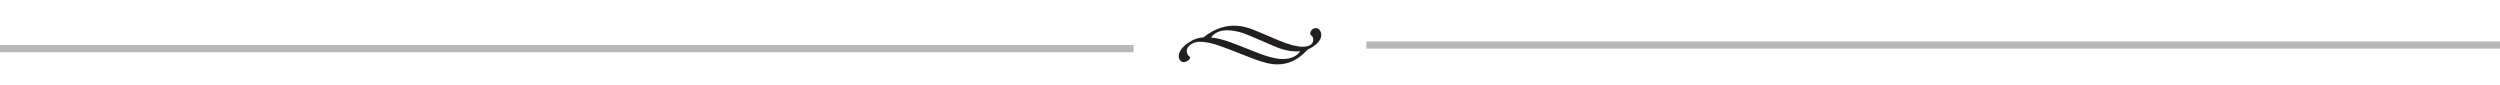 <?xml version="1.0" encoding="utf-8"?>
<!-- Generator: Adobe Illustrator 16.0.0, SVG Export Plug-In . SVG Version: 6.00 Build 0)  -->
<!DOCTYPE svg PUBLIC "-//W3C//DTD SVG 1.1//EN" "http://www.w3.org/Graphics/SVG/1.1/DTD/svg11.dtd">
<svg version="1.1" id="Layer_1" xmlns="http://www.w3.org/2000/svg" xmlns:xlink="http://www.w3.org/1999/xlink" x="0px" y="0px"
	 width="313.167px" height="10.641px" viewBox="-156.083 -0.952 313.167 10.641"
	 enable-background="new -156.083 -0.952 313.167 10.641" xml:space="preserve">
<g>
	<path fill="#231F20" d="M7.702,5.277c-1.236,1.367-2.52,1.835-3.755,1.835c-0.911,0-1.786-0.252-2.938-0.672
		C0.134,6.128-2.612,5-3.704,4.653c-1.02-0.312-1.535-0.371-2.183-0.371c-0.624,0-1.535,0.455-1.535,1.151
		c0,0.252,0.096,0.527,0.323,0.695c0.12,0.096,0.12,0.228-0.012,0.371C-7.277,6.68-7.565,6.835-7.793,6.835
		c-0.288,0-0.636-0.265-0.636-0.768c0-0.288,0.191-0.9,0.911-1.452C-6.737,4.03-6.103,3.778-5.334,3.73
		c1.595-1.283,2.986-1.464,3.861-1.464c1.031,0,1.955,0.336,2.423,0.516c0.407,0.156,2.026,0.852,3.19,1.344
		C5.327,4.63,6.395,4.905,7.113,4.905c0.647,0,1.308-0.228,1.308-0.863c0-0.252-0.084-0.432-0.228-0.54
		C8.122,3.442,8.038,3.347,8.038,3.25c0-0.264,0.275-0.684,0.684-0.684c0.443,0,0.708,0.456,0.708,0.828
		C9.43,4.341,8.386,4.941,7.702,5.277z M3.96,5.013c-0.912-0.36-3.418-1.499-4.271-1.799c-0.707-0.24-1.403-0.372-2.099-0.372
		c-0.852,0-1.559,0.323-1.979,0.911c0.505,0.037,1.14,0.132,2.34,0.552c1.199,0.42,3.405,1.354,4.186,1.618
		C3.001,6.212,3.816,6.44,4.645,6.44c0.911,0,1.715-0.312,2.146-0.983C6.046,5.552,5.052,5.419,3.96,5.013z"/>
</g>
<rect x="-156.083" y="4.689" fill="#B8B8B8" width="142" height="0.9"/>
<rect x="15.083" y="4.239" fill="#B8B8B8" width="142.001" height="0.9"/>
</svg>
